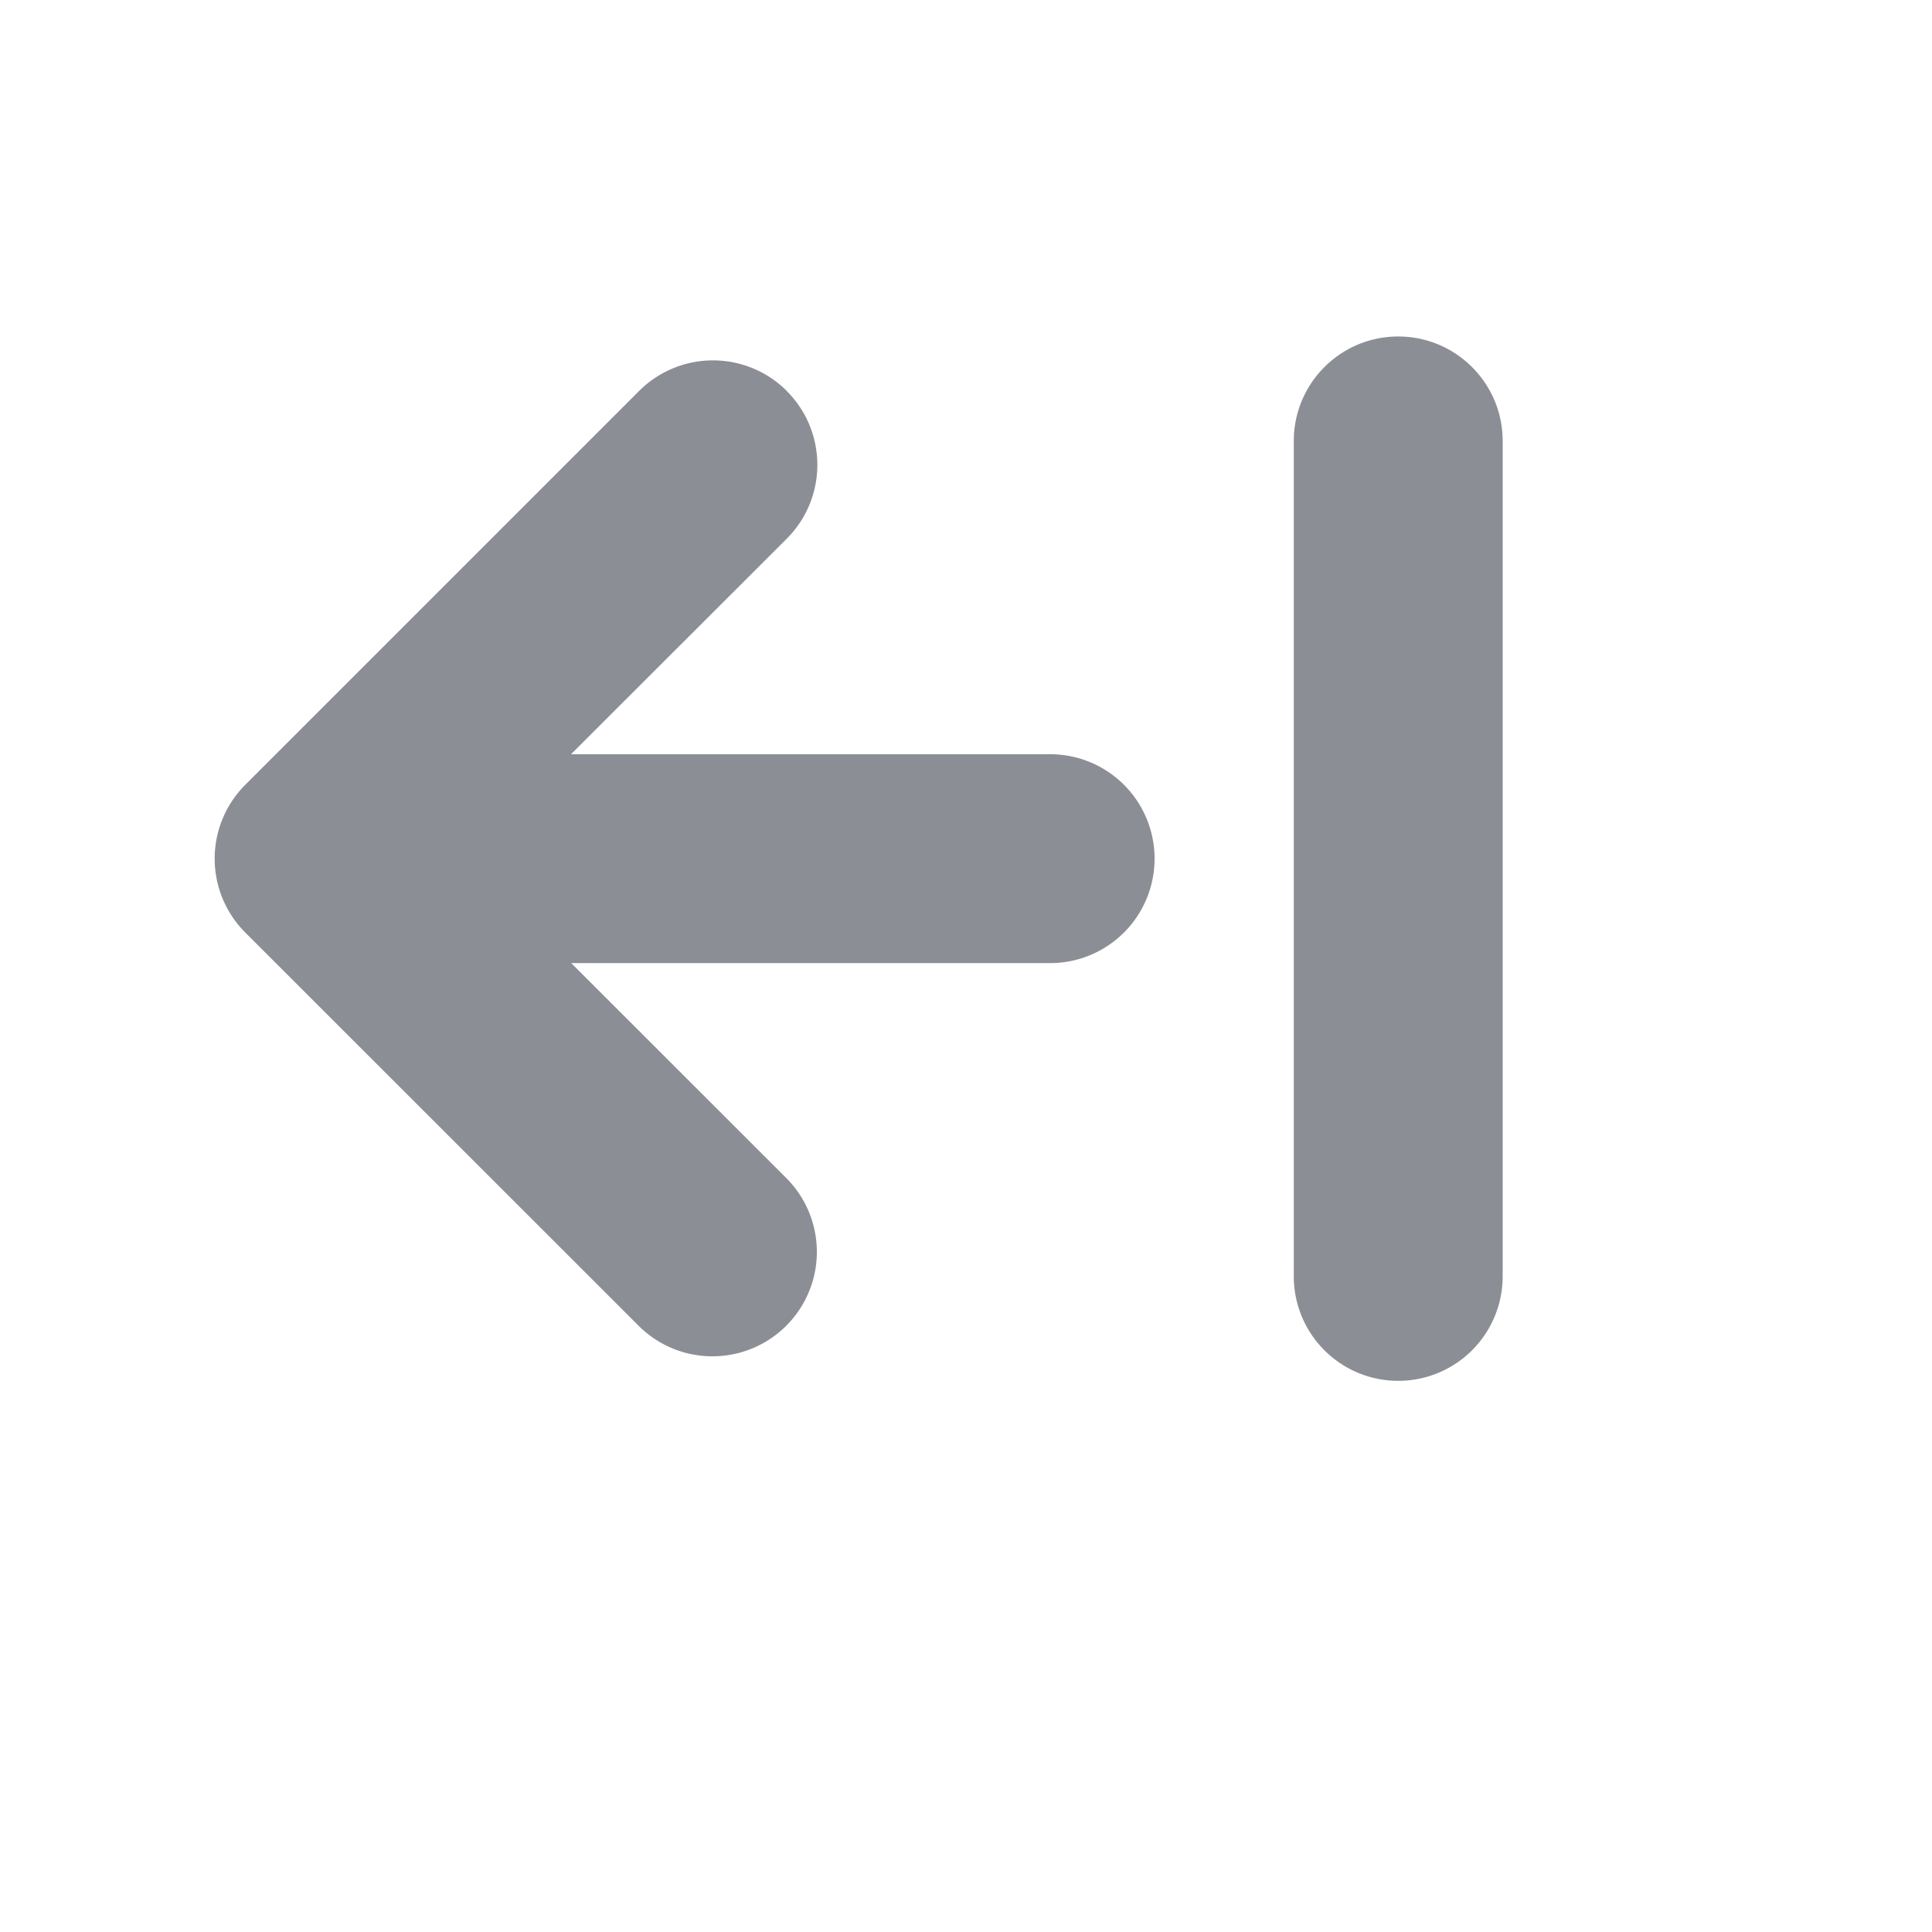 <svg height="18" id="side-shelf-fixed" viewbox="-1 -1 18 18" width="18" x="546" xmlns="http://www.w3.org/2000/svg" y="54">
 <path d="M13.027 3.135c.537 0 .973.436.973.973v7.784a.973.973 0 11-1.946 0V4.108c0-.537.436-.973.973-.973zm-5.697.508c.38.38.38.996 0 1.376L5.32 7.027h4.464a.973.973 0 110 1.946H5.322L7.33 10.98a.973.973 0 01-1.376 1.376L2.285 8.688a.973.973 0 010-1.376l3.67-3.67a.973.973 0 011.375 0z" fill="#8b8e95" fill-rule="evenodd">
 </path>
</svg>
